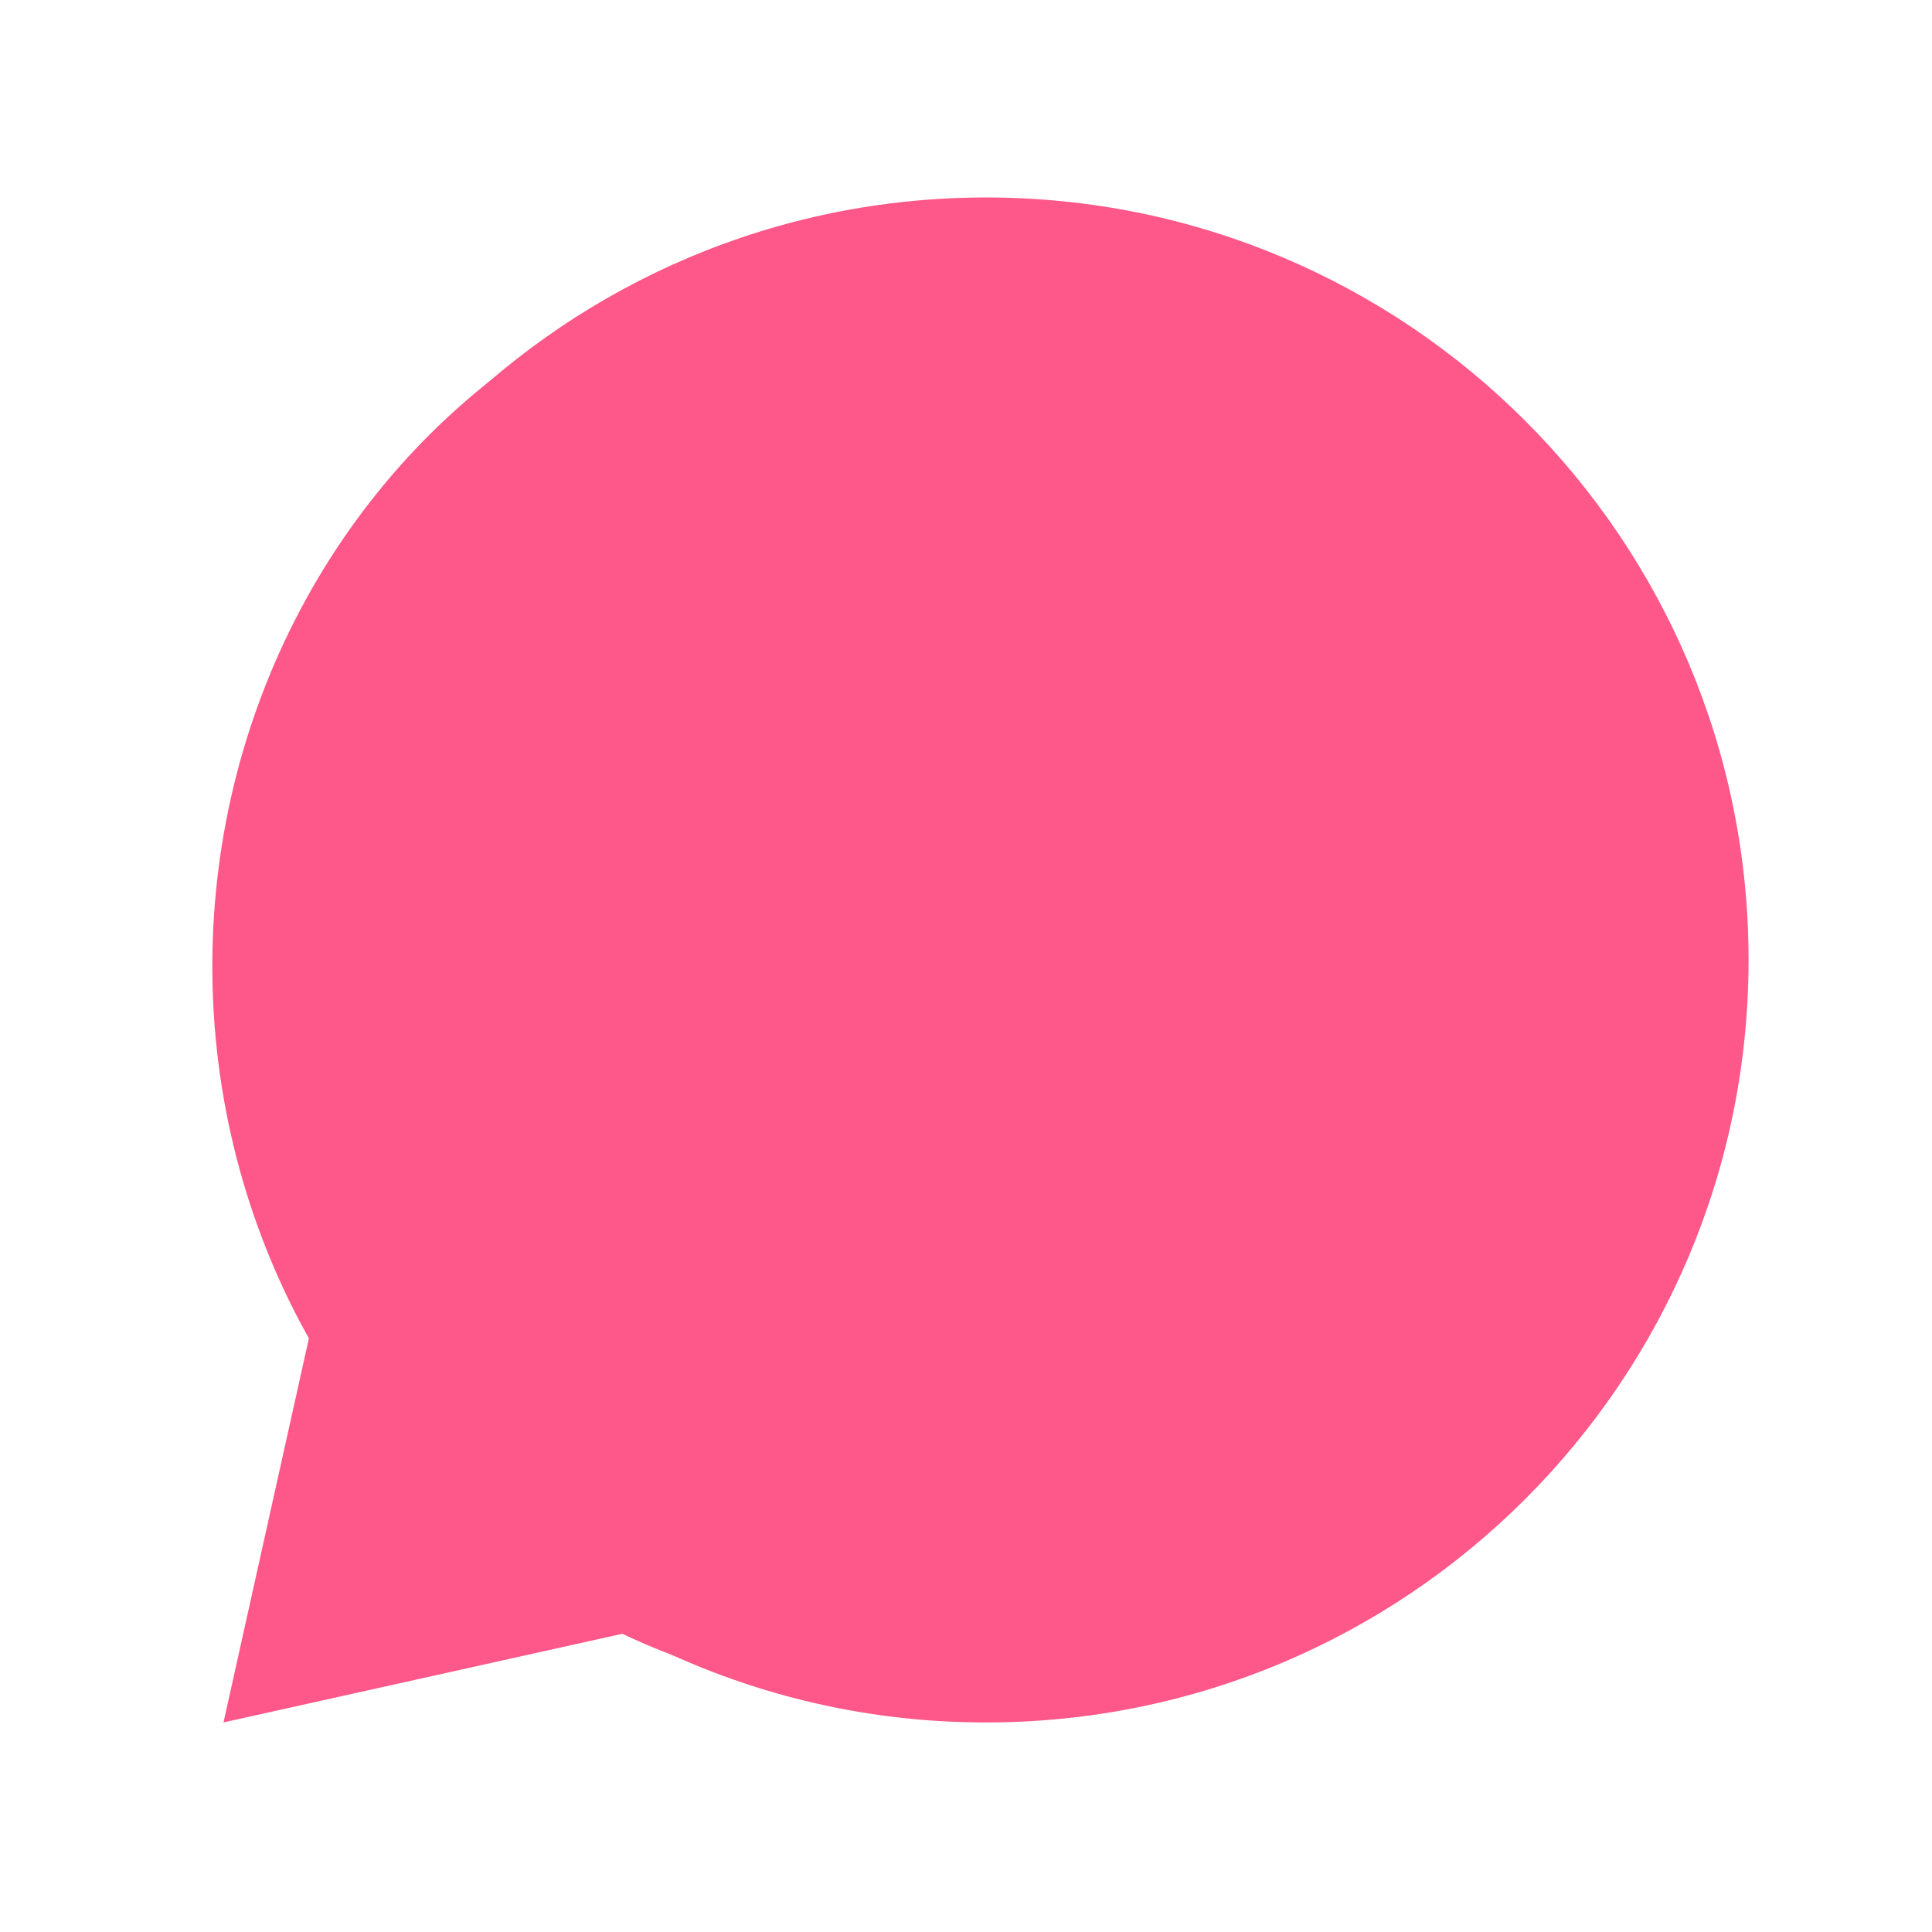 <svg width="19" height="19" viewBox="0 0 19 19" fill="none" xmlns="http://www.w3.org/2000/svg">
<path d="M6.407 14.297L6.951 14.588C7.795 15.039 8.738 15.274 9.694 15.273H9.697C12.918 15.273 15.529 12.662 15.529 9.44C15.529 6.219 12.918 3.608 9.697 3.608C6.476 3.608 3.865 6.219 3.865 9.44V9.443C3.863 10.4 4.098 11.342 4.55 12.186L4.841 12.73L4.393 14.744L6.407 14.297ZM2.198 16.939L3.08 12.972C2.499 11.885 2.196 10.672 2.198 9.44C2.198 5.299 5.555 1.942 9.697 1.942C13.838 1.942 17.196 5.299 17.196 9.44C17.196 13.582 13.838 16.939 9.697 16.939C8.465 16.941 7.252 16.638 6.166 16.057L2.198 16.939Z" fill="#FD5889"/>
<ellipse cx="8.928" cy="9.502" rx="6.84" ry="7.2" fill="#FD5889"/>
</svg>
